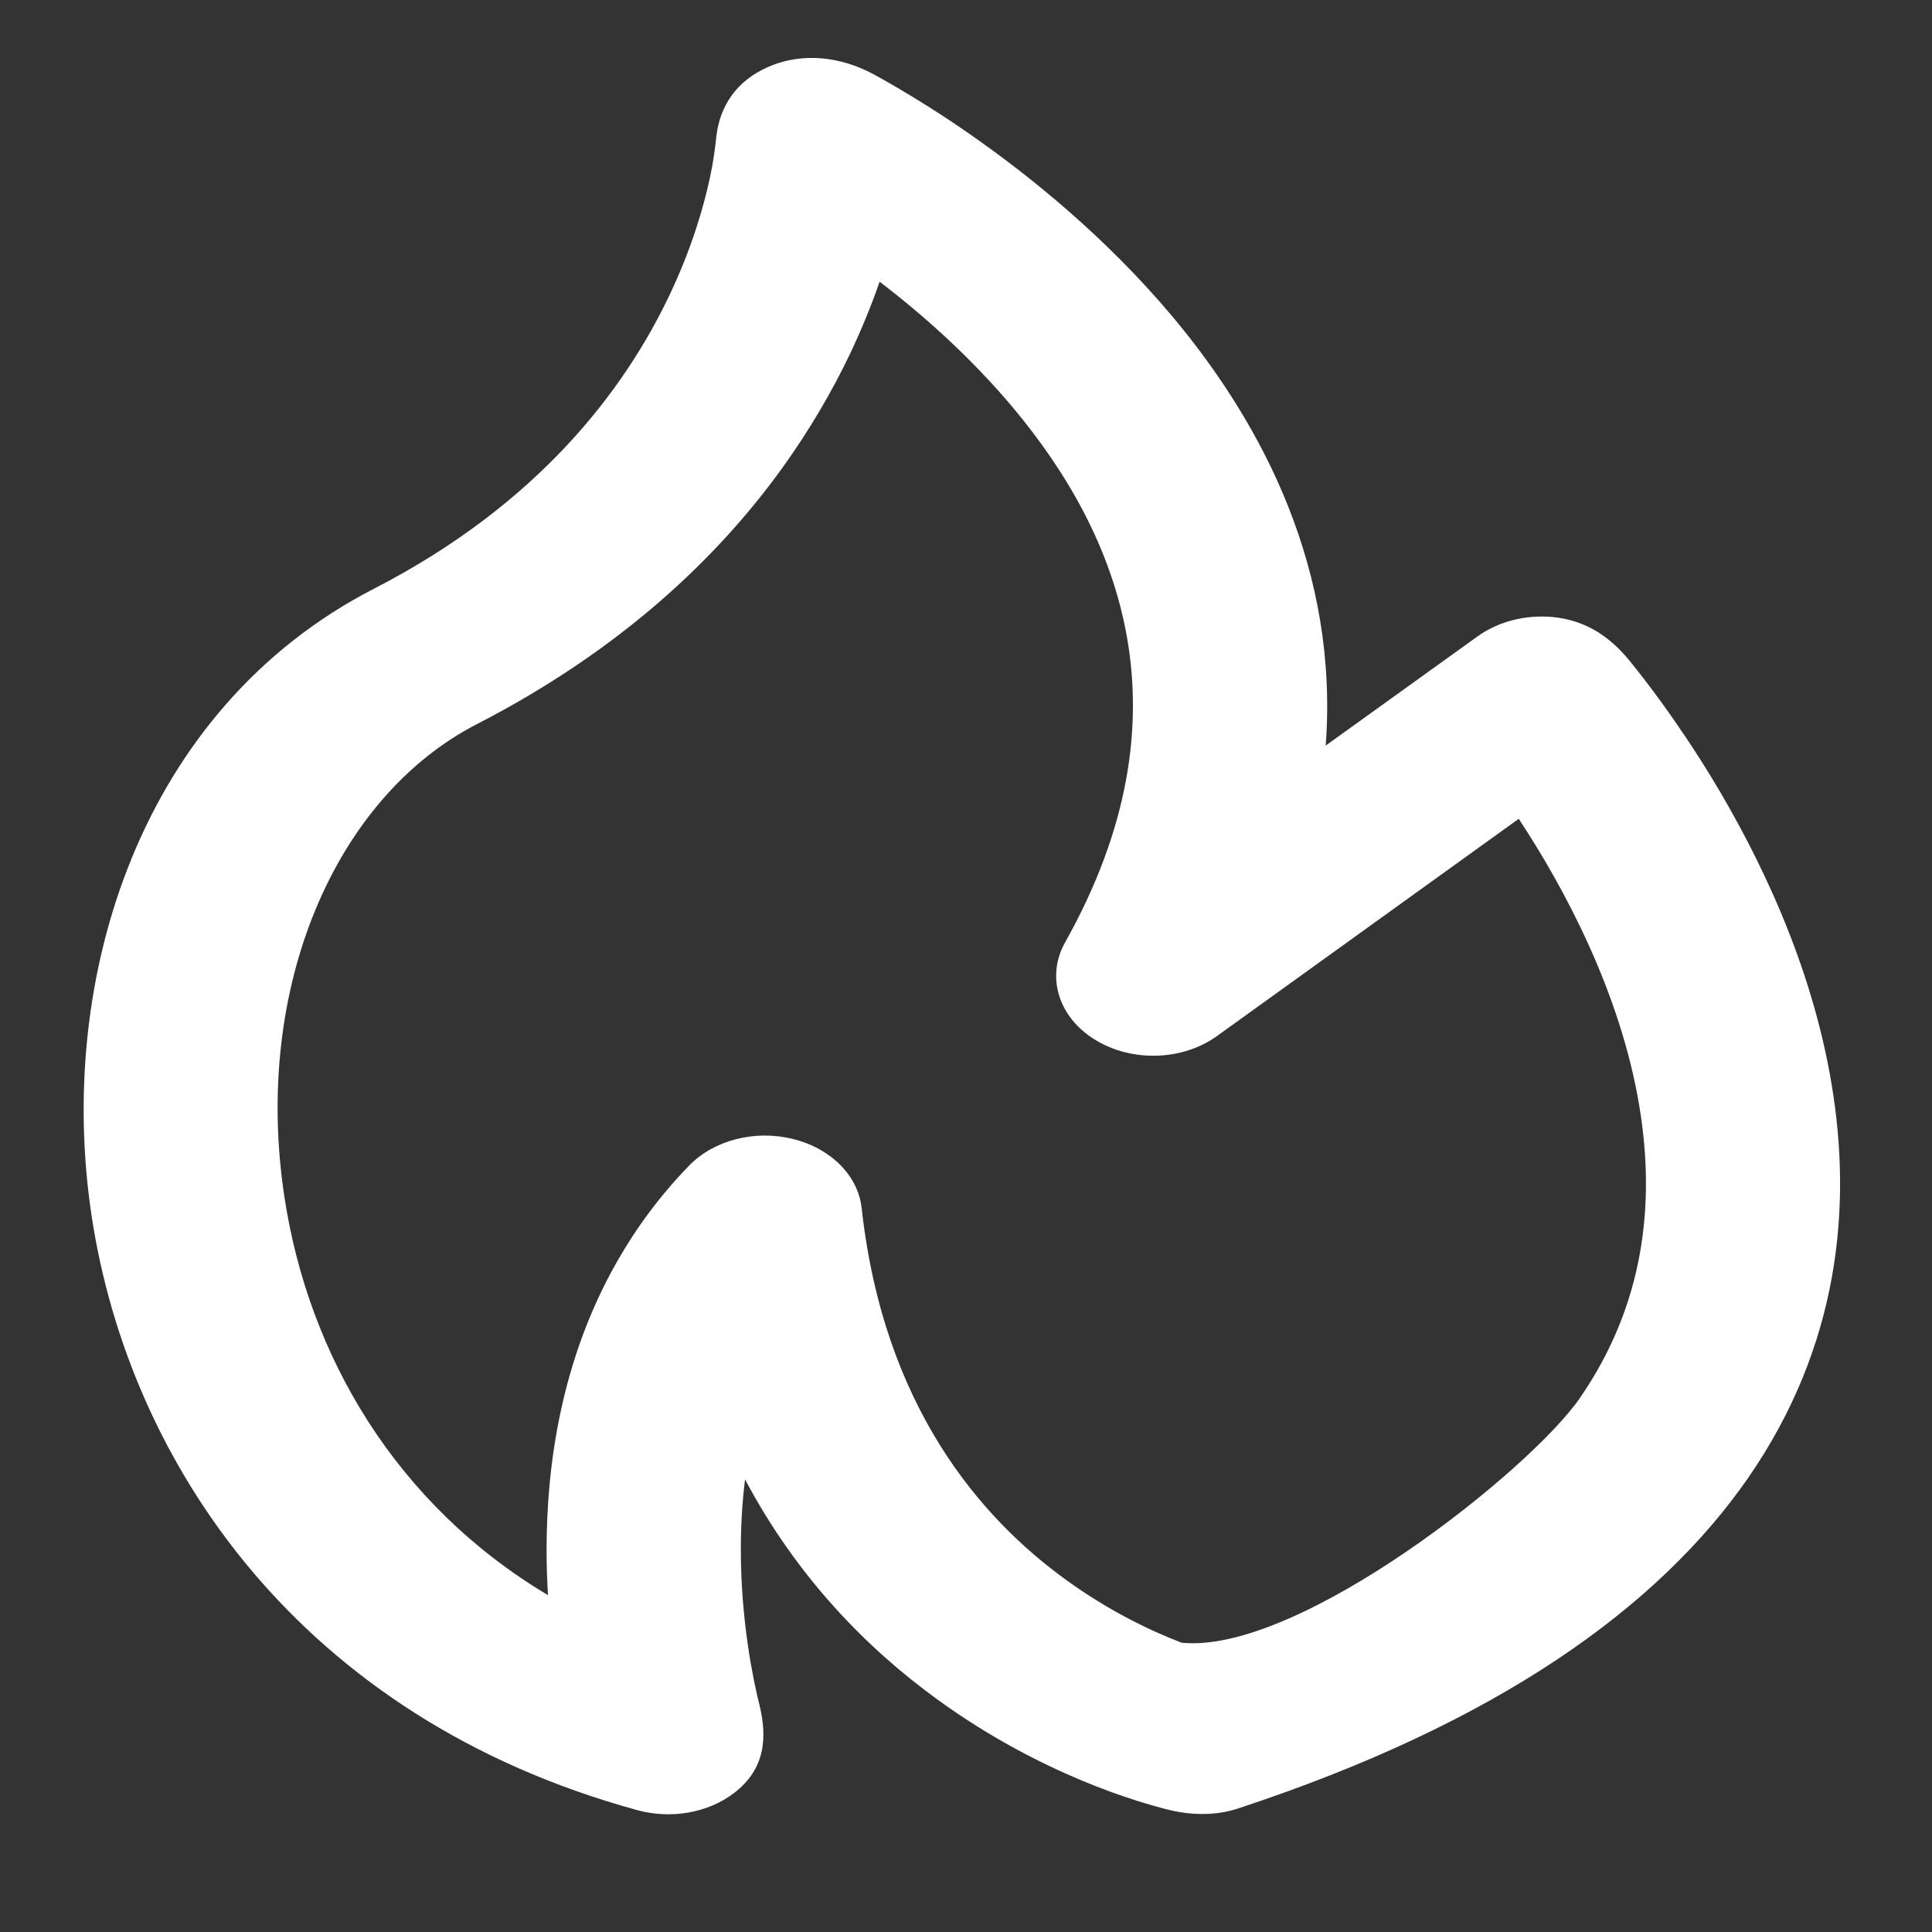 <svg width="11" height="11" viewBox="0 0 11 11" fill="none" xmlns="http://www.w3.org/2000/svg">
<rect x="0" y="0" width="11" height="11" fill="#333333" stroke="none"/>
<path fill-rule="evenodd" clip-rule="evenodd" d="M4.372 0.382C4.189 0.462 4.099 0.608 4.079 0.773C4.071 0.853 4.059 0.933 4.042 1.012C4.006 1.179 3.938 1.416 3.81 1.684C3.555 2.219 3.068 2.869 2.129 3.352C0.805 4.033 0.313 5.563 0.523 6.932C0.738 8.331 1.708 9.78 3.628 10.306C3.82 10.359 4.031 10.322 4.179 10.209C4.36 10.071 4.369 9.888 4.323 9.703C4.289 9.568 4.218 9.229 4.218 8.824C4.218 8.693 4.225 8.558 4.242 8.423C4.537 8.98 4.937 9.386 5.337 9.676C5.932 10.108 6.494 10.265 6.661 10.306C6.788 10.336 6.923 10.338 7.048 10.297C8.516 9.814 9.44 9.158 9.957 8.409C10.472 7.661 10.545 6.872 10.429 6.177C10.315 5.485 10.012 4.867 9.746 4.429C9.544 4.098 9.359 3.861 9.274 3.757C9.169 3.63 9.033 3.531 8.839 3.513C8.684 3.499 8.53 3.539 8.413 3.623L7.548 4.245C7.622 3.258 7.2 2.428 6.676 1.803C6.295 1.349 5.861 1 5.525 0.766C5.356 0.648 5.209 0.558 5.103 0.496C5.05 0.465 5.007 0.441 4.976 0.424C4.793 0.325 4.573 0.293 4.372 0.382ZM3.12 9.082C3.115 9 3.112 8.913 3.112 8.824C3.112 8.345 3.194 7.741 3.515 7.18C3.622 6.992 3.757 6.808 3.924 6.636C4.065 6.491 4.299 6.431 4.515 6.485C4.731 6.538 4.886 6.694 4.906 6.879C5.031 8.01 5.584 8.643 6.068 8.994C6.316 9.174 6.555 9.287 6.728 9.353C7.395 9.42 8.713 8.37 8.995 7.96C9.361 7.43 9.426 6.855 9.334 6.3C9.227 5.651 8.904 5.051 8.647 4.662L6.93 5.898C6.734 6.04 6.444 6.049 6.235 5.92C6.026 5.792 5.955 5.561 6.064 5.366C6.792 4.069 6.376 3.047 5.766 2.319C5.524 2.031 5.252 1.79 5.008 1.604C4.964 1.732 4.908 1.87 4.839 2.016C4.74 2.223 4.613 2.444 4.45 2.67C4.084 3.176 3.535 3.701 2.715 4.123C1.912 4.536 1.436 5.62 1.62 6.819C1.758 7.722 2.257 8.568 3.12 9.082Z" fill="white"/>
</svg>
